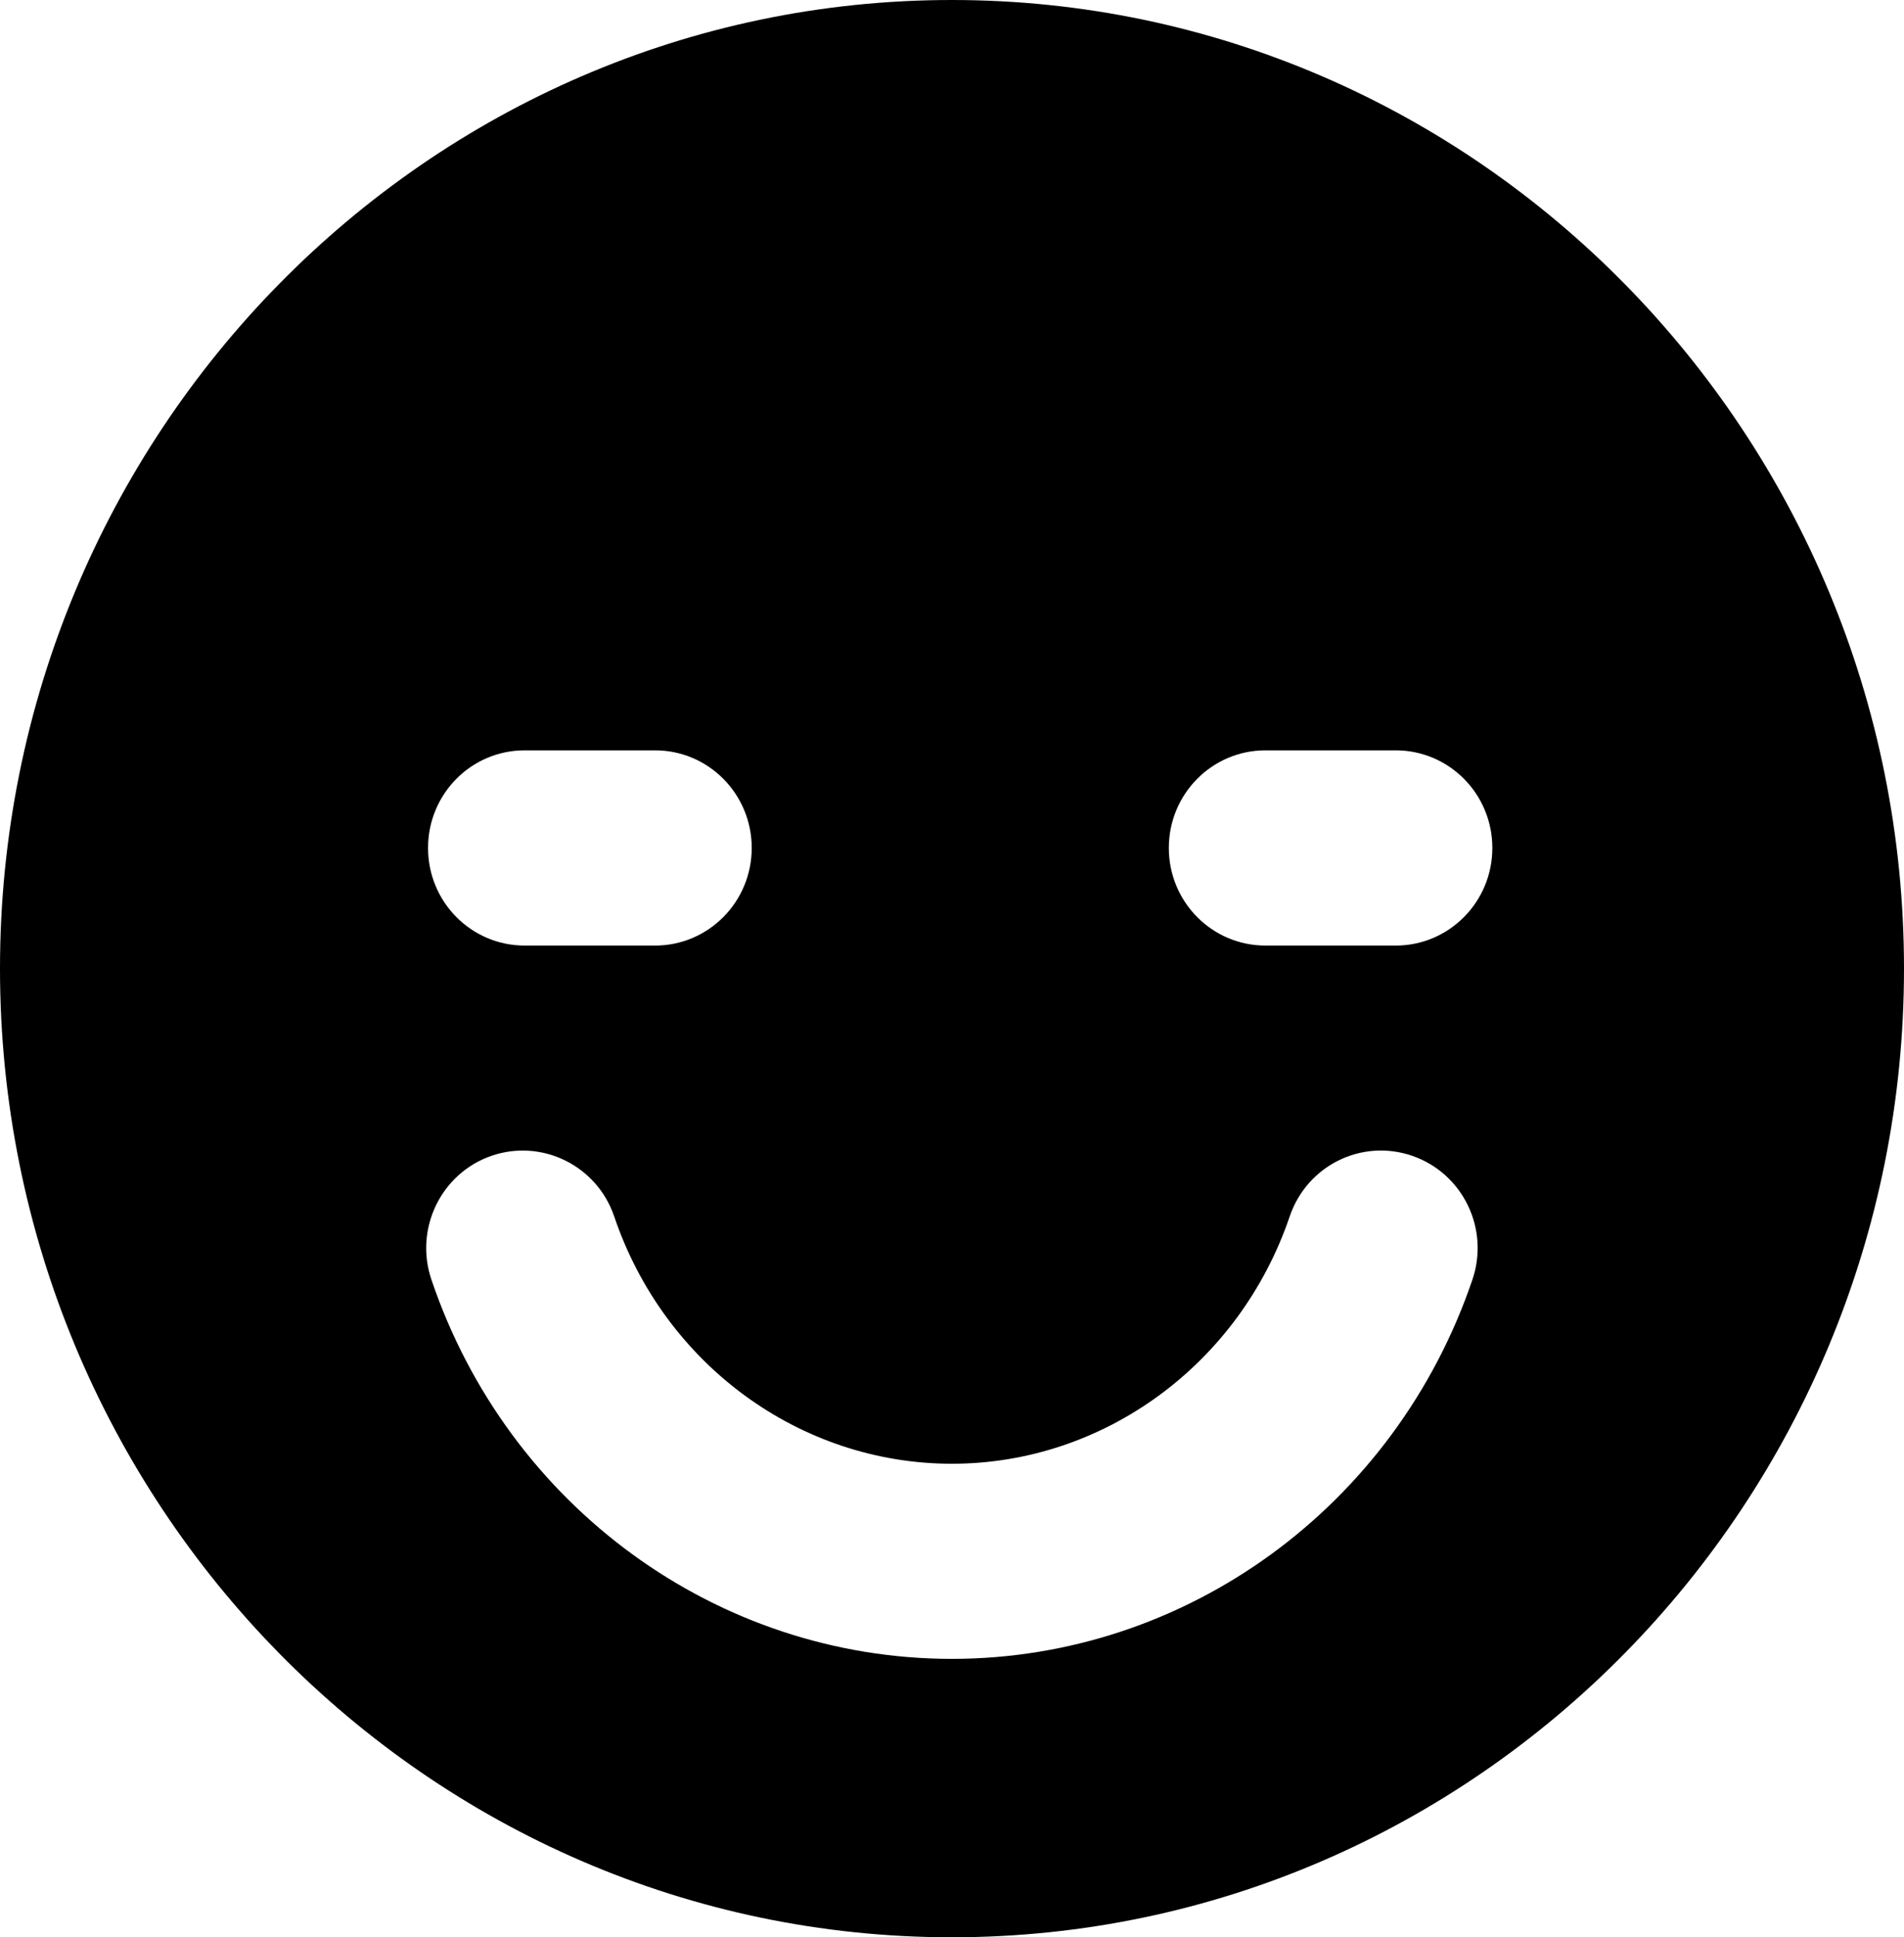 <svg width="59" height="60" viewBox="0 0 59 60" fill="none" xmlns="http://www.w3.org/2000/svg">
<path d="M29.495 60C45.763 60 59 46.54 59 29.999C59 13.458 45.761 0 29.495 0C13.23 0 0 13.458 0 29.999C0 46.54 13.23 60 29.495 60ZM39.212 23.239H43.252C44.903 23.239 46.244 24.591 46.244 26.262C46.244 27.933 44.903 29.285 43.252 29.285H39.212C37.557 29.285 36.219 27.933 36.219 26.262C36.219 24.591 37.559 23.239 39.212 23.239ZM16.258 23.239H20.3C21.953 23.239 23.294 24.591 23.294 26.262C23.294 27.933 21.953 29.285 20.3 29.285H16.258C14.601 29.285 13.264 27.933 13.264 26.262C13.264 24.591 14.601 23.239 16.258 23.239ZM15.232 35.796C16.796 35.261 18.498 36.099 19.033 37.676C20.584 42.258 24.79 45.334 29.497 45.334C34.199 45.334 38.408 42.256 39.965 37.673C40.502 36.096 42.193 35.257 43.764 35.798C45.33 36.34 46.164 38.058 45.625 39.636C43.238 46.659 36.754 51.377 29.495 51.377C22.227 51.377 15.747 46.659 13.368 39.631C12.834 38.053 13.668 36.336 15.232 35.796Z" fill="black"/>
</svg>
